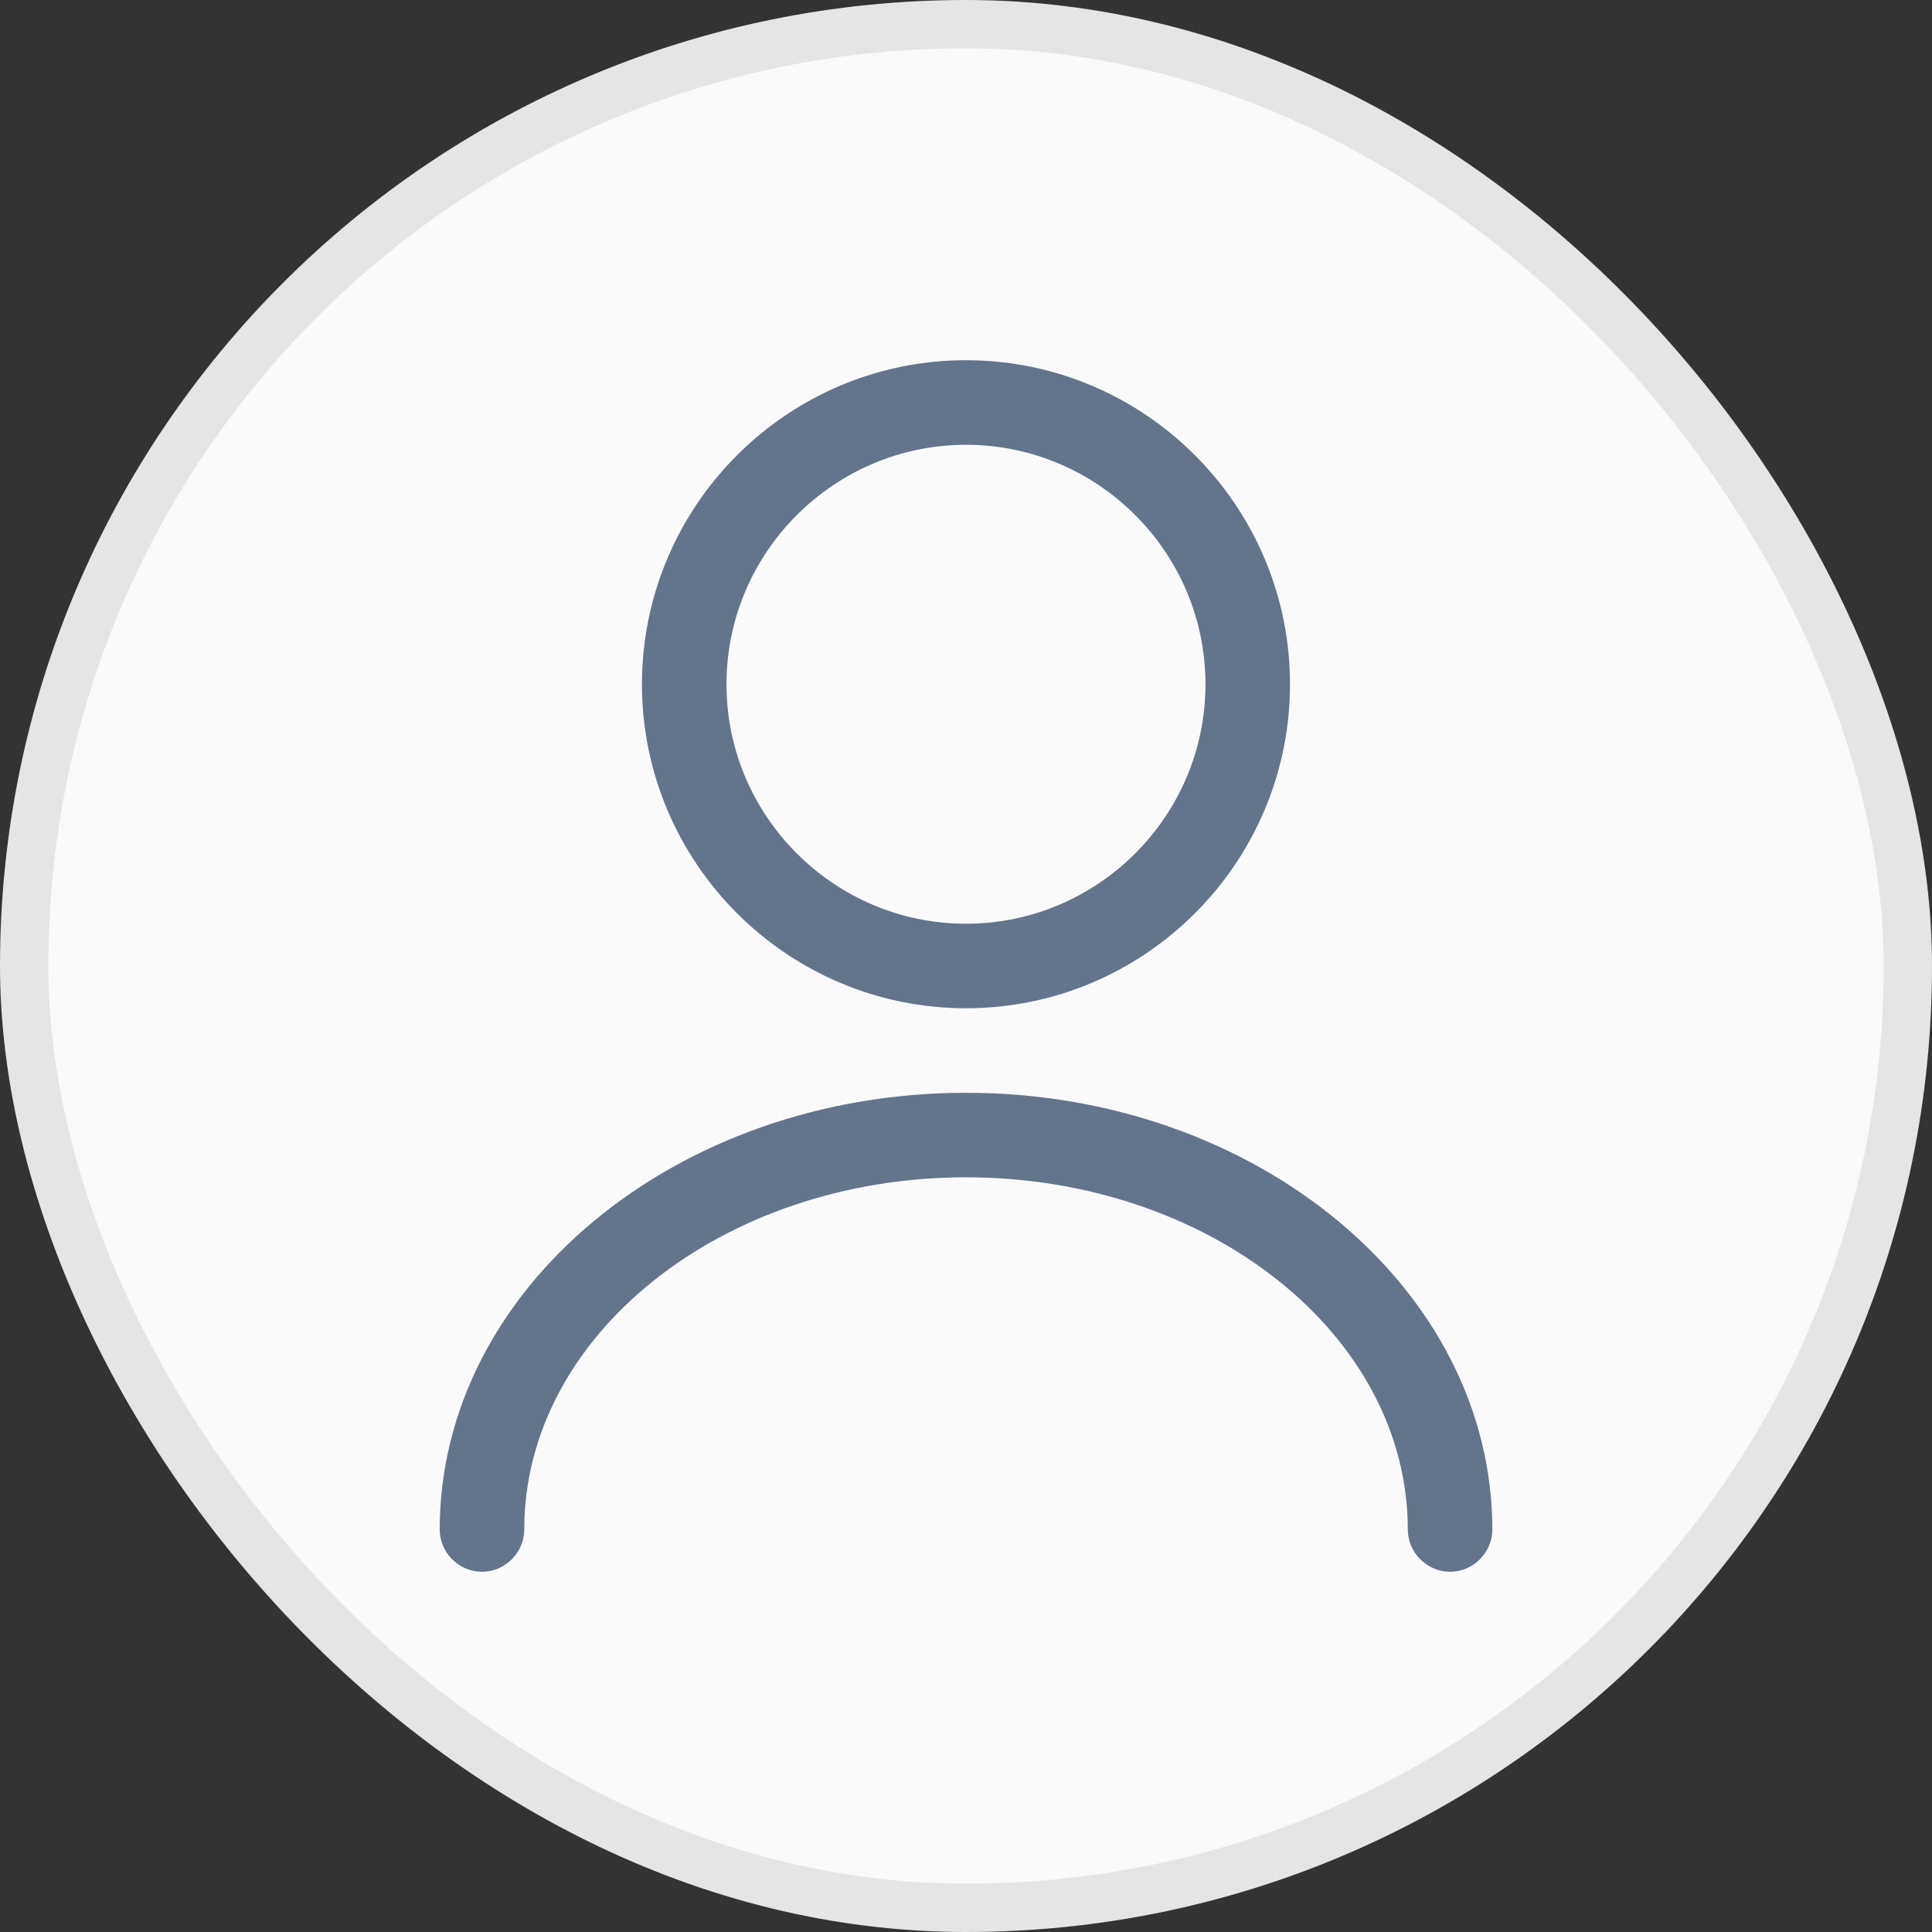 <svg width="40" height="40" viewBox="0 0 40 40" fill="none" xmlns="http://www.w3.org/2000/svg">
<rect x="0" y="0" width="40" height="40" fill="#333333" stroke="none"/>
<rect x="0.5" y="0.5" width="39" height="39" rx="19.5" fill="#FAFAFA"/>
<path d="M20 20.875C16.302 20.875 13.291 17.865 13.291 14.167C13.291 10.469 16.302 7.458 20 7.458C23.698 7.458 26.708 10.469 26.708 14.167C26.708 17.865 23.698 20.875 20 20.875ZM20 9.209C17.27 9.209 15.041 11.437 15.041 14.167C15.041 16.897 17.27 19.125 20 19.125C22.73 19.125 24.958 16.897 24.958 14.167C24.958 11.437 22.73 9.209 20 9.209Z" fill="#64748B"/>
<path d="M30.022 32.542C29.544 32.542 29.147 32.145 29.147 31.667C29.147 27.642 25.04 24.375 20 24.375C14.96 24.375 10.854 27.642 10.854 31.667C10.854 32.145 10.457 32.542 9.979 32.542C9.5 32.542 9.104 32.145 9.104 31.667C9.104 26.685 13.992 22.625 20 22.625C26.009 22.625 30.897 26.685 30.897 31.667C30.897 32.145 30.5 32.542 30.022 32.542Z" fill="#64748B"/>
<rect x="0.5" y="0.5" width="39" height="39" rx="19.5" stroke="#E5E5E5"/>
</svg>
